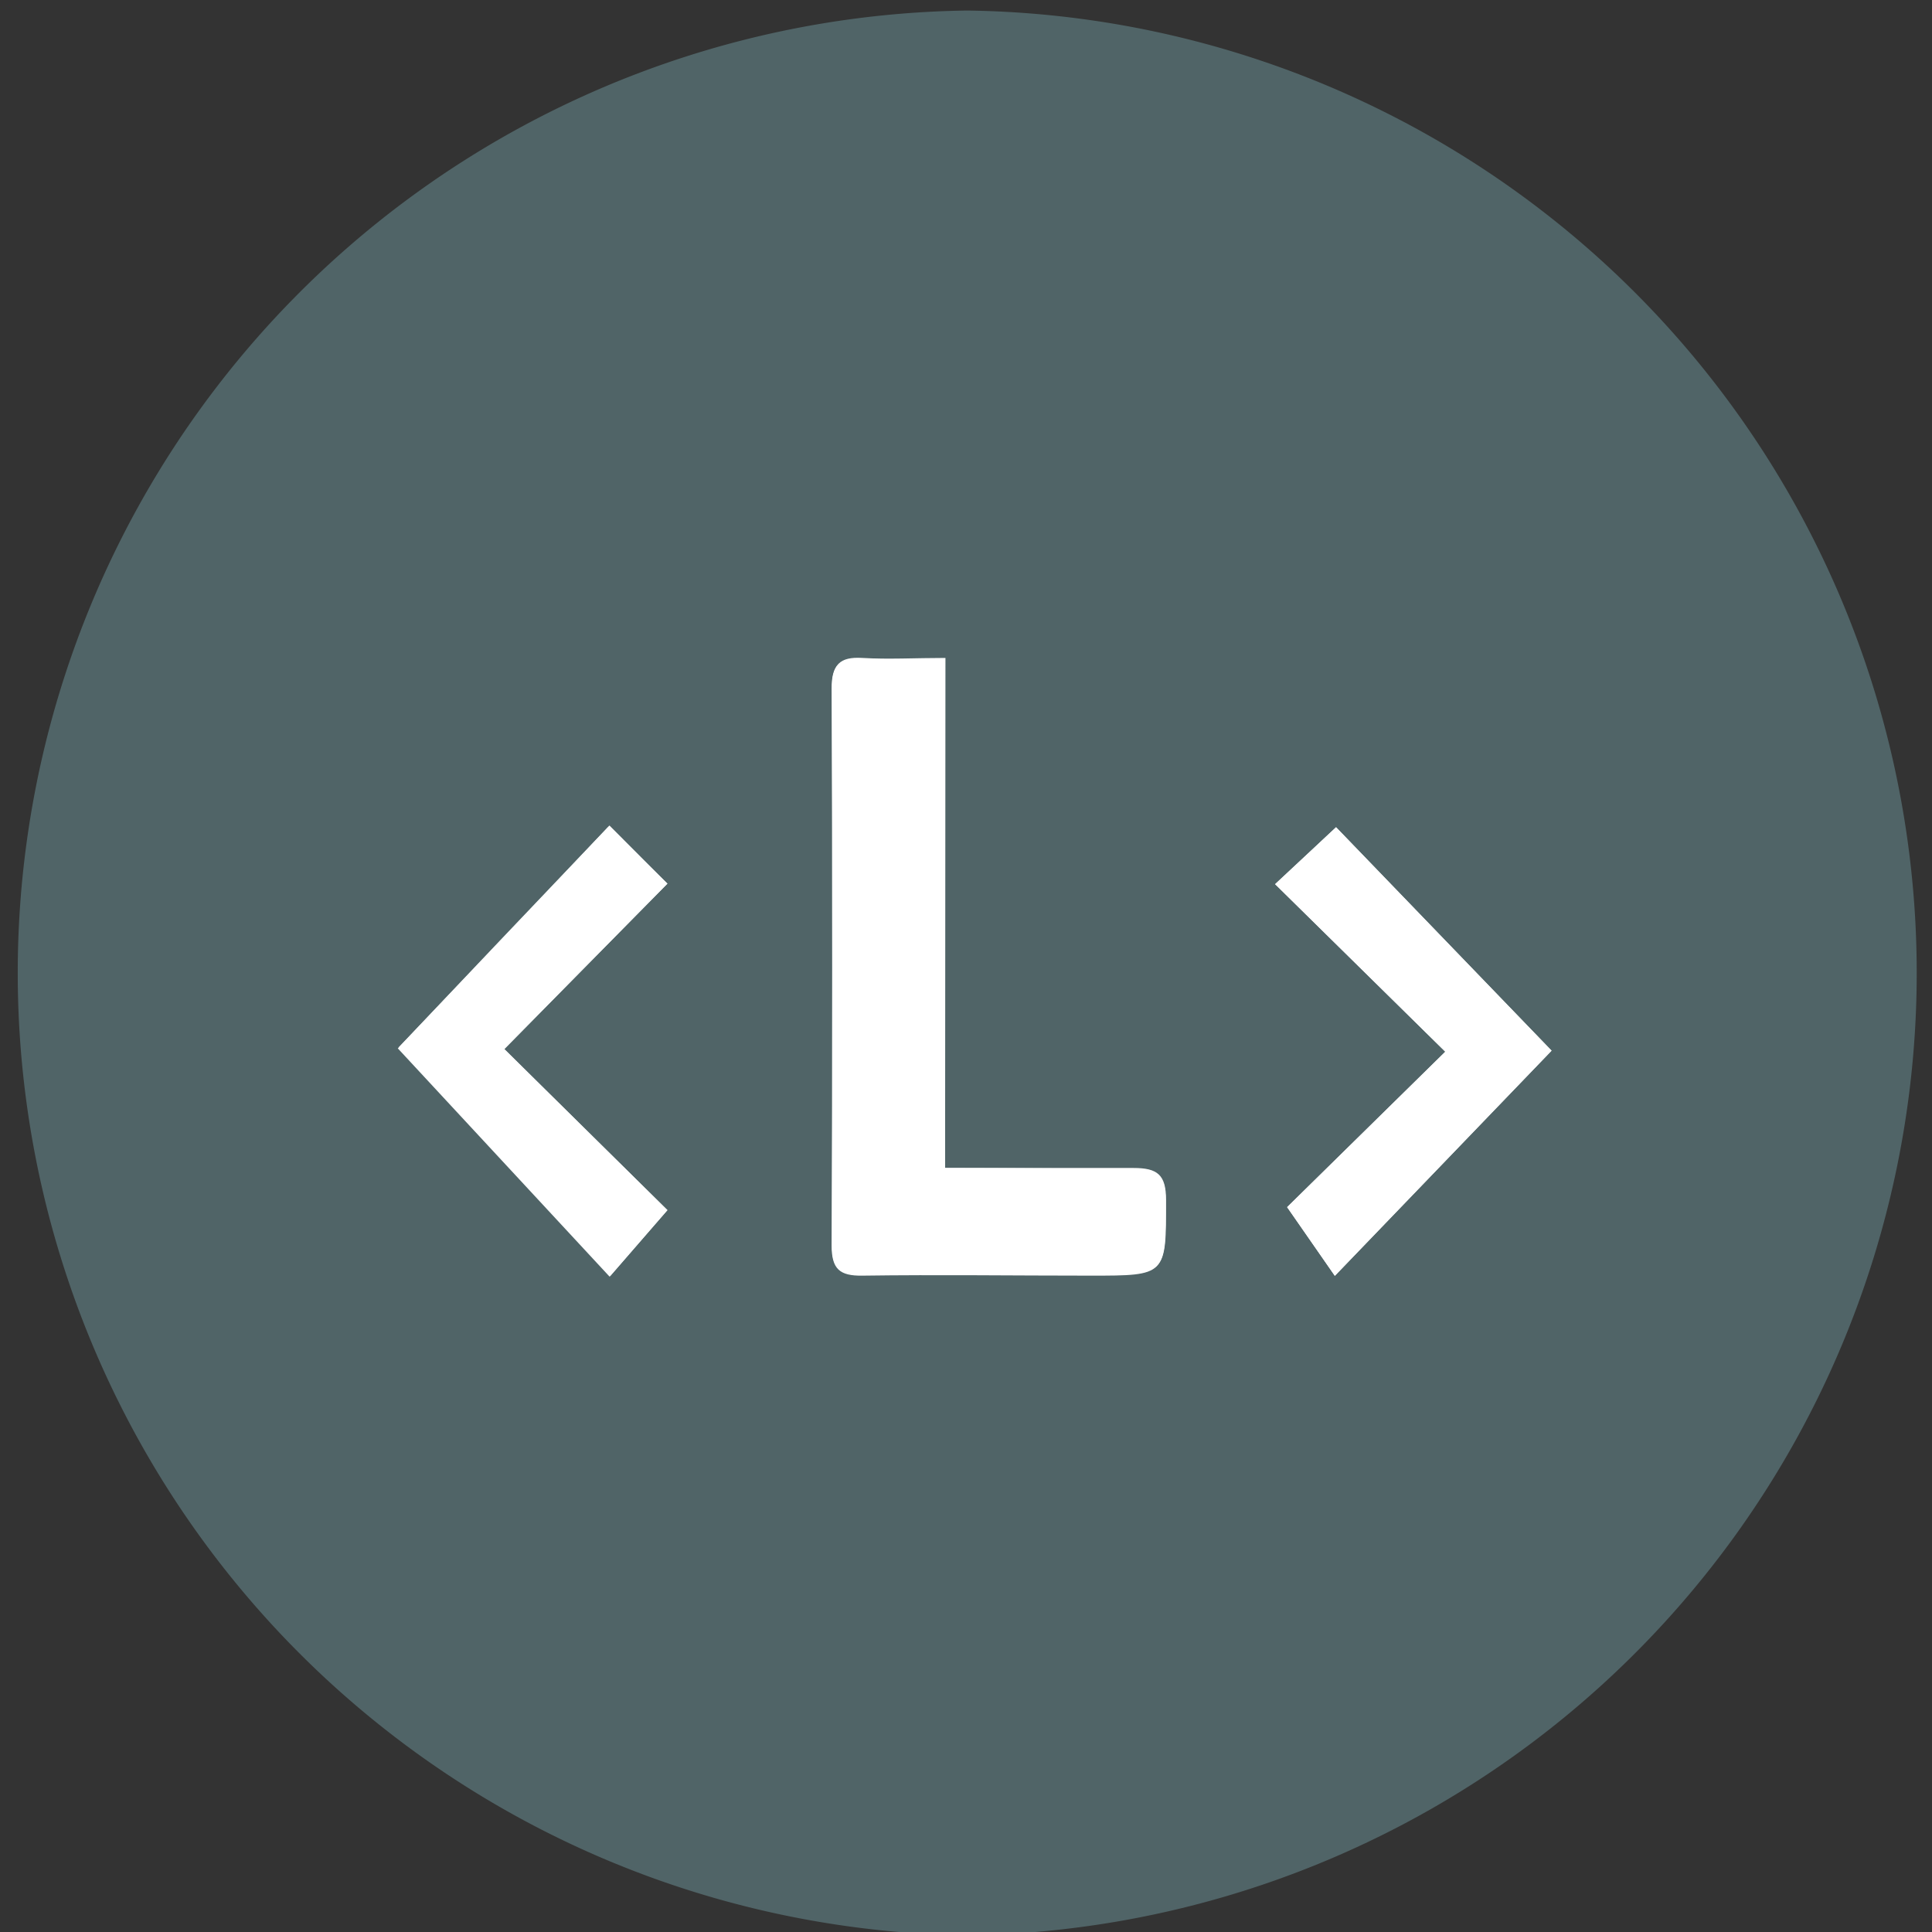 <svg id="Camada_1" data-name="Camada 1" xmlns="http://www.w3.org/2000/svg" viewBox="0 0 110 110"><rect x="0" y="0" width="110" height="110" fill="#333333" stroke="none"/><title>ICONS-VERDE-R01-lab</title><path d="M55.07.6a54.8,54.8,0,0,0,0,109.59A54.8,54.8,0,0,0,55.07.6" style="fill:#506467"/><rect x="0.76" y="0.6" width="108.63" height="109.59" style="fill:none"/><path d="M53.81,66.5v-29c-1.73,0-3.23.07-4.73,0-1.3-.08-1.74.39-1.73,1.72q.06,15.84,0,31.7c0,1.33.45,1.73,1.75,1.71,4.34-.06,8.68,0,13,0s4.27,0,4.27-4.27c0-1.43-.48-1.85-1.85-1.82C61.09,66.55,57.63,66.5,53.81,66.5Z" style="fill:#fff"/><path d="M38,50.31,34.7,47c-4.22,4.43-8.35,8.77-12,12.63l12.06,13L38,68.9l-9.28-9.17Z" style="fill:#fff"/><path d="M82.29,59.88l-9,8.85L76,72.64,88.34,59.82,76.07,47.1,72.6,50.34Z" style="fill:#fff"/><path d="M53.81,66.5c3.82,0,7.28,0,10.73,0,1.37,0,1.85.39,1.85,1.82,0,4.27.06,4.27-4.27,4.27s-8.68,0-13,0c-1.3,0-1.76-.38-1.75-1.71q.06-15.85,0-31.7c0-1.33.43-1.8,1.73-1.72,1.5.09,3,0,4.73,0Z" style="fill:#fff"/><path d="M38,50.31l-9.3,9.42L38,68.9l-3.29,3.79-12.06-13c3.69-3.86,7.82-8.2,12-12.63Z" style="fill:#fff"/><path d="M82.29,59.88,72.6,50.34l3.47-3.24L88.34,59.82,76,72.64l-2.72-3.91Z" style="fill:#fff"/></svg>